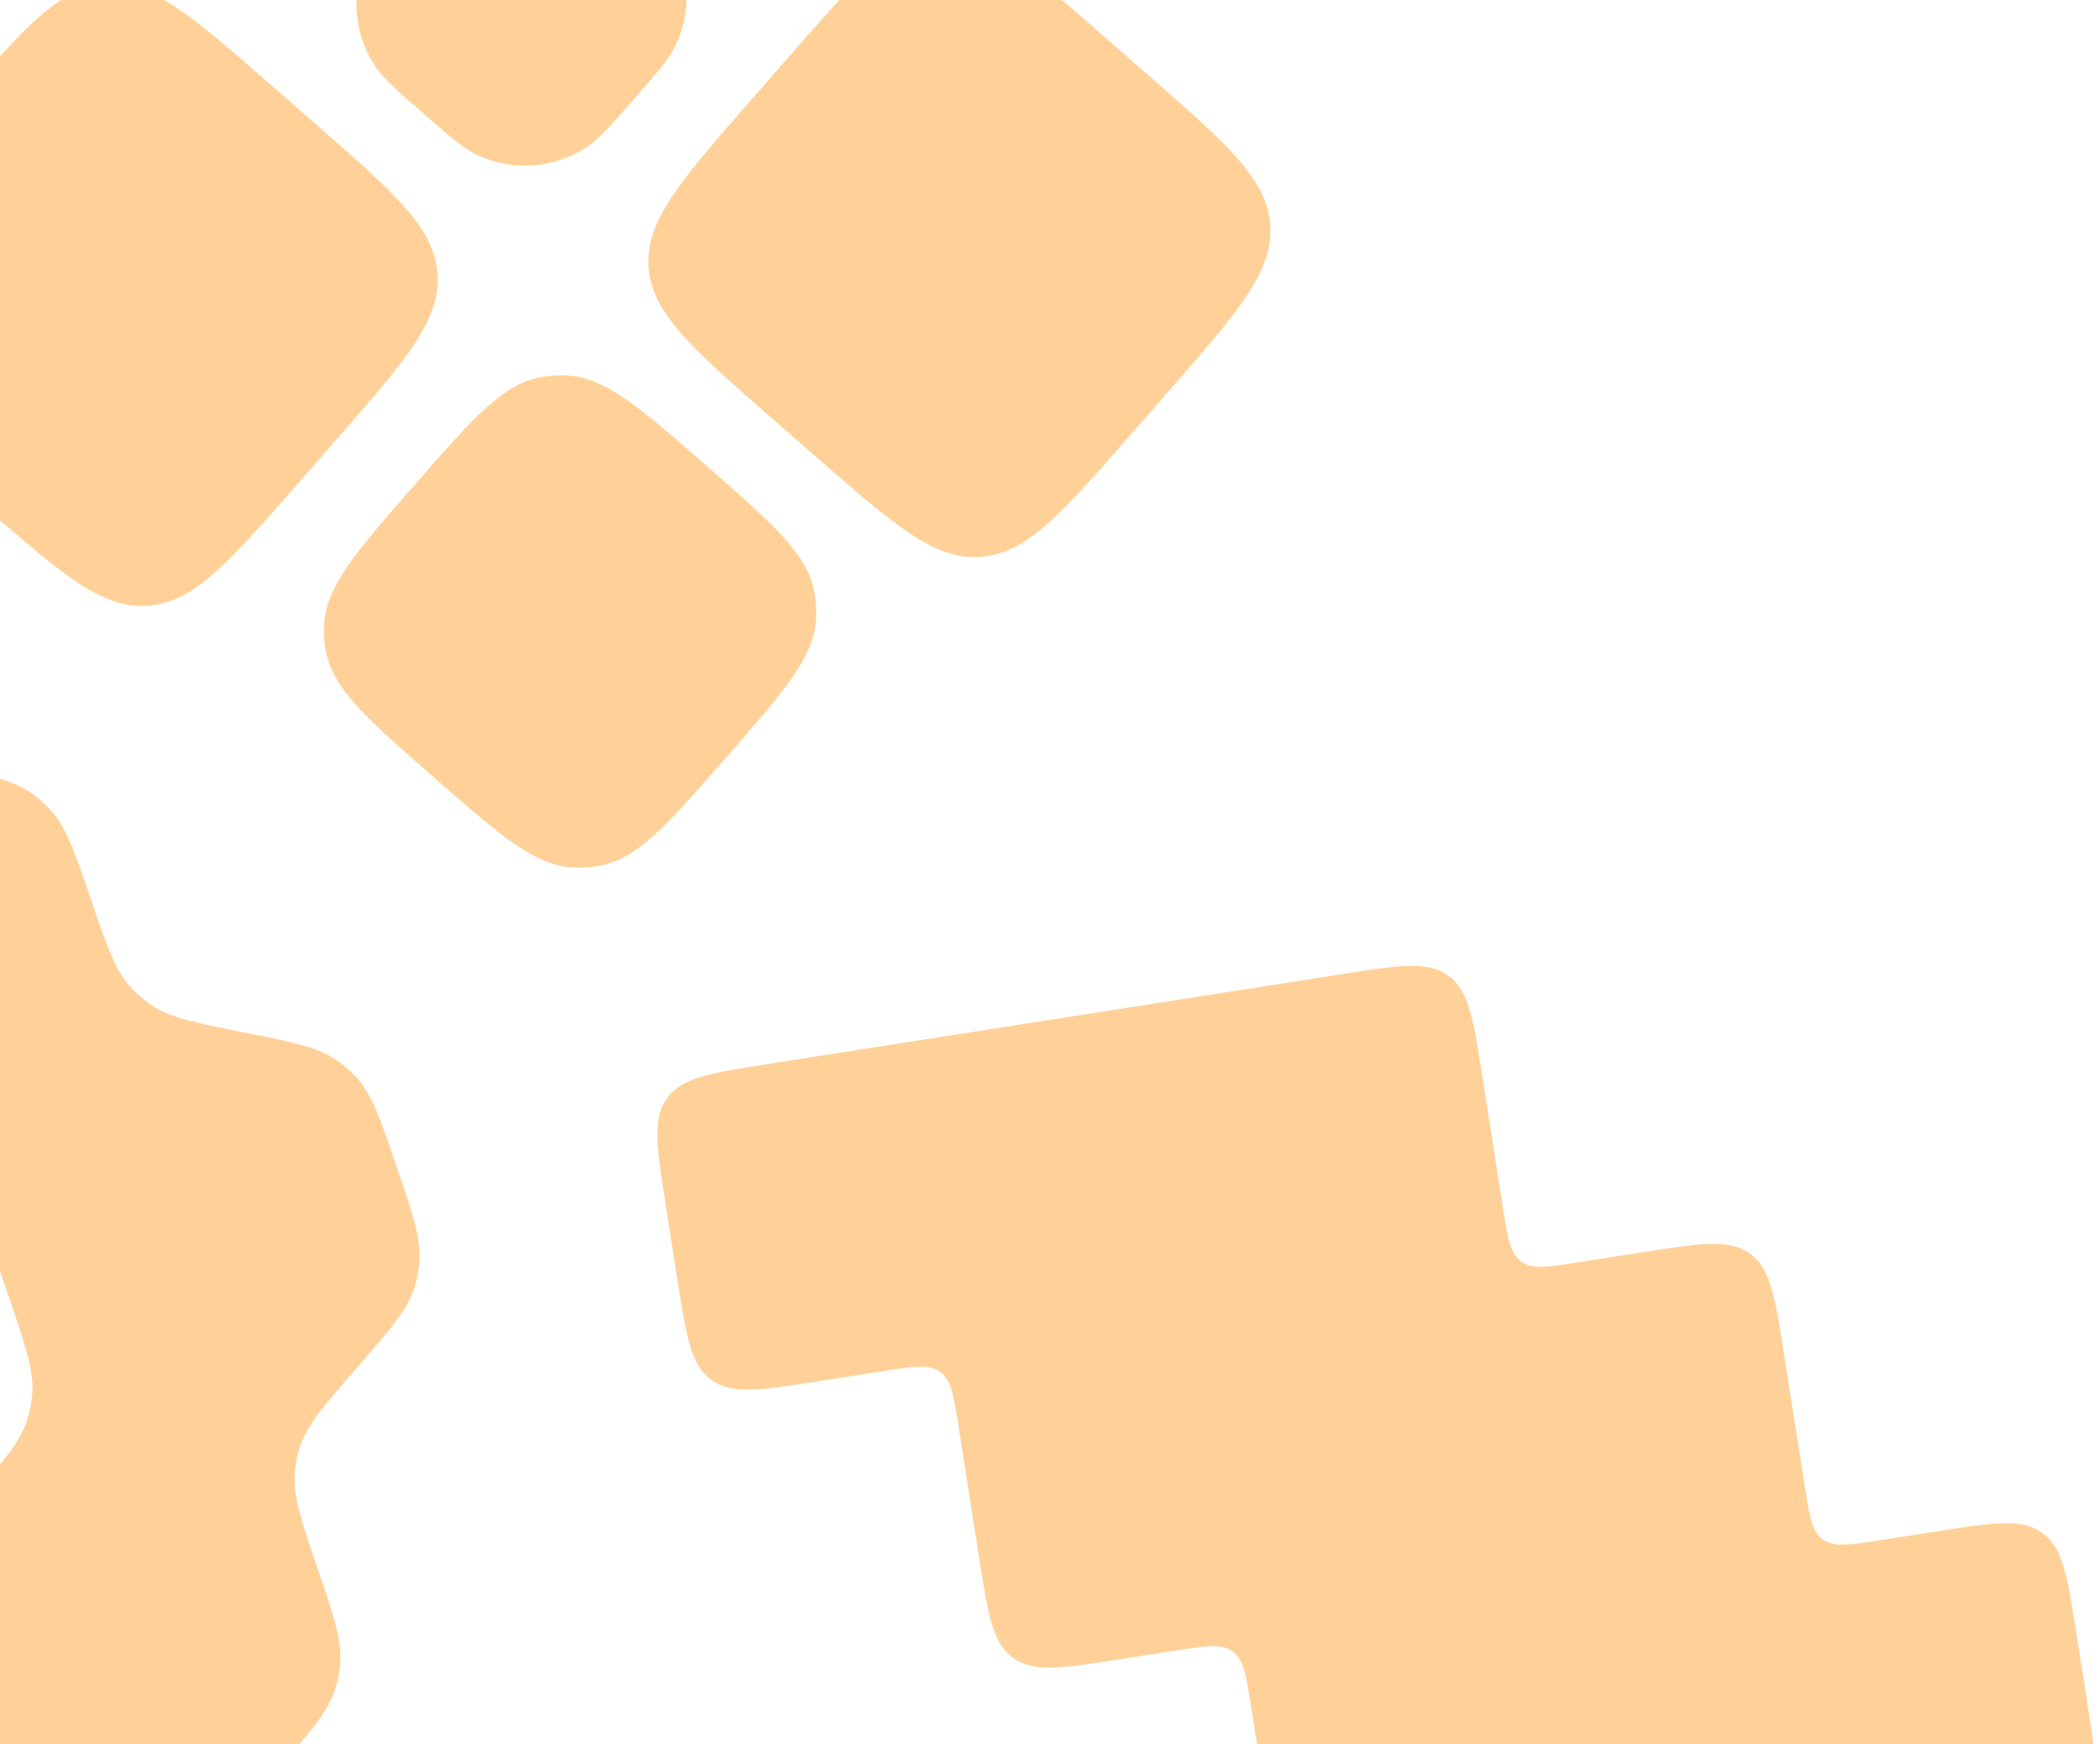 <svg width="342" height="284" viewBox="0 0 342 284" fill="none" xmlns="http://www.w3.org/2000/svg">
<path fill-rule="evenodd" clip-rule="evenodd" d="M-230.358 226.698C-225.873 233.062 -217.079 234.585 -210.716 230.1L-186.785 213.235C-180.422 208.75 -178.899 199.956 -183.383 193.593L-202.658 166.243C-207.143 159.88 -215.937 158.357 -222.3 162.841C-226.035 165.474 -228.103 169.591 -228.266 173.83C-232.707 170.035 -236.241 165.414 -238.41 159.805C-244.237 144.734 -239.893 130.465 -234.545 123.209C-229.926 116.942 -231.262 108.118 -237.529 103.499C-243.795 98.88 -252.62 100.216 -257.238 106.483C-267.579 120.513 -274.427 144.826 -264.704 169.972C-257.837 187.733 -244.243 198.779 -231.249 205.421C-229.937 206.091 -228.623 206.721 -227.311 207.314C-233.375 211.872 -234.758 220.455 -230.358 226.698ZM-174.474 165.838C-179.093 172.105 -177.757 180.929 -171.49 185.548C-165.224 190.167 -156.399 188.831 -151.781 182.564C-141.44 168.534 -134.592 144.221 -144.315 119.075C-151.182 101.314 -164.776 90.268 -177.771 83.626C-179.082 82.956 -180.396 82.325 -181.708 81.733C-175.644 77.175 -174.261 68.592 -178.661 62.349C-183.146 55.985 -191.94 54.462 -198.303 58.947L-222.234 75.812C-228.597 80.297 -230.12 89.091 -225.636 95.454L-206.361 122.804C-201.877 129.167 -193.083 130.69 -186.719 126.205C-182.984 123.573 -180.916 119.455 -180.753 115.216C-176.312 119.012 -172.778 123.633 -170.609 129.242C-164.782 144.313 -169.127 158.582 -174.474 165.838ZM-49.396 320.31C-57.499 318.711 -61.55 317.911 -64.734 315.689C-65.836 314.92 -66.851 314.033 -67.761 313.043C-70.388 310.184 -71.714 306.297 -74.366 298.522C-77.019 290.747 -78.345 286.86 -80.972 284.001C-81.882 283.012 -82.896 282.124 -83.999 281.355C-87.182 279.133 -91.212 278.338 -99.271 276.747C-107.33 275.157 -111.36 274.361 -114.544 272.139C-115.646 271.37 -116.661 270.482 -117.57 269.493C-120.198 266.634 -121.531 262.726 -124.198 254.909C-126.907 246.967 -128.261 242.997 -127.897 239.067C-127.781 237.81 -127.536 236.567 -127.166 235.36C-126.009 231.587 -123.252 228.433 -117.736 222.124C-112.26 215.862 -109.522 212.73 -108.363 208.987C-107.985 207.765 -107.735 206.506 -107.617 205.233C-107.255 201.331 -108.58 197.406 -111.232 189.555C-113.883 181.705 -115.209 177.78 -114.847 173.878C-114.728 172.604 -114.478 171.346 -114.1 170.124C-112.941 166.381 -110.192 163.237 -104.694 156.949C-99.196 150.66 -96.447 147.516 -92.892 145.868C-91.731 145.33 -90.518 144.914 -89.271 144.627C-85.453 143.747 -81.386 144.537 -73.252 146.117C-65.118 147.696 -61.051 148.486 -57.233 147.607C-55.986 147.319 -54.772 146.903 -53.612 146.365C-50.056 144.717 -47.319 141.586 -41.843 135.323C-36.327 129.014 -33.569 125.86 -29.984 124.21C-28.837 123.683 -27.639 123.274 -26.408 122.99C-22.562 122.105 -18.446 122.918 -10.214 124.542C-2.111 126.141 1.94 126.941 5.124 129.163C6.226 129.933 7.241 130.82 8.15 131.809C10.778 134.668 12.104 138.555 14.756 146.33C17.408 154.105 18.734 157.992 21.362 160.851C22.271 161.841 23.286 162.728 24.388 163.497C27.572 165.72 31.602 166.515 39.661 168.105C47.72 169.696 51.75 170.491 54.934 172.713C56.036 173.483 57.051 174.37 57.96 175.36C60.587 178.218 61.921 182.127 64.587 189.943C67.296 197.885 68.651 201.856 68.287 205.785C68.171 207.043 67.925 208.285 67.555 209.492C66.399 213.265 63.652 216.407 58.159 222.69C52.665 228.973 49.918 232.115 48.762 235.888C48.392 237.095 48.147 238.338 48.031 239.595C47.667 243.524 49.014 247.474 51.709 255.373C54.403 263.272 55.75 267.222 55.386 271.151C55.27 272.409 55.025 273.651 54.655 274.859C53.499 278.631 50.752 281.773 45.258 288.056C39.765 294.339 37.018 297.481 33.433 299.131C32.286 299.659 31.087 300.067 29.856 300.351C26.011 301.236 21.917 300.428 13.729 298.812C5.541 297.196 1.447 296.388 -2.399 297.273C-3.63 297.556 -4.828 297.965 -5.976 298.493C-9.56 300.143 -12.307 303.284 -17.801 309.567C-23.294 315.851 -26.041 318.992 -29.626 320.642C-30.773 321.17 -31.972 321.579 -33.202 321.862C-37.048 322.747 -41.164 321.935 -49.396 320.31ZM1.593 211.645C-1.043 203.917 -2.361 200.052 -4.954 197.21C-5.903 196.169 -6.969 195.241 -8.13 194.442C-11.299 192.262 -15.296 191.486 -23.29 189.933C-31.231 188.391 -35.201 187.62 -38.935 188.442C-40.303 188.743 -41.633 189.199 -42.898 189.801C-46.351 191.443 -49.013 194.488 -54.337 200.577L-54.734 201.03C-60.058 207.12 -62.72 210.165 -63.887 213.806C-64.314 215.14 -64.588 216.518 -64.704 217.914C-65.02 221.725 -63.726 225.557 -61.138 233.221C-58.532 240.936 -57.229 244.794 -54.645 247.643C-53.699 248.687 -52.636 249.619 -51.478 250.421C-48.315 252.611 -44.31 253.402 -36.298 254.983C-28.25 256.571 -24.226 257.365 -20.45 256.529C-19.118 256.234 -17.823 255.792 -16.588 255.211C-13.089 253.566 -10.359 250.445 -4.901 244.202L-4.901 244.202L-4.901 244.201L-4.901 244.201L-4.9 244.201C0.558 237.958 3.288 234.836 4.451 231.148C4.862 229.847 5.127 228.504 5.241 227.145C5.566 223.292 4.242 219.409 1.593 211.645ZM24.036 98.65C31.555 98.146 37.201 91.689 48.491 78.776L54.831 71.525C66.121 58.612 71.766 52.155 71.262 44.636C70.758 37.117 64.301 31.472 51.388 20.182L44.137 13.842C31.224 2.552 24.768 -3.093 17.249 -2.589C9.73 -2.085 4.084 4.372 -7.206 17.285L-13.546 24.536C-24.836 37.449 -30.481 43.905 -29.977 51.424C-29.473 58.943 -23.016 64.588 -10.103 75.879L-2.852 82.219C10.061 93.509 16.517 99.154 24.036 98.65ZM52.778 101.795C53.085 95.47 57.879 89.987 67.467 79.021C77.055 68.054 81.849 62.571 88.077 61.422C89.456 61.168 90.86 61.074 92.26 61.142C98.585 61.449 104.069 66.243 115.035 75.831C126.001 85.419 131.484 90.213 132.633 96.441C132.888 97.82 132.982 99.224 132.914 100.625C132.606 106.95 127.812 112.433 118.224 123.399C108.636 134.365 103.842 139.849 97.615 140.997C96.236 141.252 94.832 141.346 93.431 141.278C87.106 140.971 81.623 136.177 70.656 126.588C59.69 117 54.207 112.206 53.058 105.979C52.804 104.6 52.709 103.196 52.778 101.795ZM105.629 43.469C105.124 35.95 110.77 29.494 122.06 16.581L128.4 9.33C139.69 -3.583 145.335 -10.04 152.854 -10.544C160.373 -11.048 166.83 -5.403 179.743 5.887L186.994 12.227C199.907 23.517 206.363 29.163 206.867 36.682C207.372 44.201 201.726 50.657 190.436 63.57L184.096 70.821C172.806 83.734 167.161 90.191 159.642 90.695C152.123 91.199 145.666 85.554 132.753 74.264L125.502 67.924C112.589 56.634 106.133 50.989 105.629 43.469ZM59.884 -7.269C60.947 -9.454 62.831 -11.609 66.598 -15.917C70.365 -20.226 72.248 -22.38 74.273 -23.725C79.644 -27.296 86.504 -27.756 92.304 -24.934C94.49 -23.871 96.644 -21.988 100.952 -18.221C105.261 -14.454 107.415 -12.57 108.761 -10.546C112.331 -5.175 112.791 1.686 109.97 7.486C108.906 9.671 107.023 11.826 103.256 16.134C99.489 20.442 97.605 22.597 95.581 23.942C90.21 27.513 83.35 27.973 77.55 25.151C75.364 24.088 73.21 22.204 68.901 18.437C64.593 14.671 62.439 12.787 61.093 10.763C57.522 5.391 57.062 -1.469 59.884 -7.269ZM-53.976 83.725C-47.8 103.87 -71.903 119.486 -87.765 105.618L-137.887 61.794C-146.59 54.185 -147.476 40.962 -139.867 32.26L-95.254 -18.767C-81.448 -34.556 -55.581 -22.485 -58.816 -1.761L-65.282 39.666C-65.77 42.797 -65.542 45.999 -64.613 49.029L-53.976 83.725ZM108.652 178.8C111.093 175.453 115.751 174.724 125.067 173.265L218.558 158.629C227.874 157.17 232.532 156.441 235.879 158.882C239.226 161.323 239.956 165.981 241.414 175.297L244.746 196.58C245.531 201.596 245.924 204.104 247.726 205.419C249.528 206.733 252.037 206.34 257.053 205.555L267.694 203.889C277.01 202.431 281.668 201.701 285.015 204.142C288.363 206.583 289.092 211.241 290.55 220.557L293.882 241.84C294.667 246.856 295.06 249.364 296.862 250.679C298.665 251.993 301.173 251.6 306.189 250.815L315.31 249.387C324.626 247.929 329.284 247.199 332.631 249.64C335.979 252.081 336.708 256.74 338.166 266.056L340.07 278.217C341.529 287.533 342.258 292.191 339.817 295.538C337.376 298.885 332.718 299.614 323.402 301.073L229.911 315.709C220.595 317.168 215.937 317.897 212.59 315.456C209.243 313.015 208.514 308.357 207.055 299.041L203.723 277.759C202.938 272.742 202.545 270.234 200.743 268.92C198.941 267.605 196.433 267.998 191.416 268.783L182.295 270.211C172.979 271.67 168.321 272.399 164.974 269.958C161.627 267.517 160.898 262.859 159.439 253.543L156.107 232.26L156.107 232.26C155.322 227.244 154.929 224.736 153.127 223.422C151.325 222.107 148.816 222.5 143.8 223.285L133.159 224.951C123.843 226.41 119.185 227.139 115.838 224.698C112.491 222.257 111.761 217.599 110.303 208.283L108.399 196.121C106.941 186.805 106.211 182.147 108.652 178.8Z" fill="#FFA435" fill-opacity="0.5"/>
</svg>
